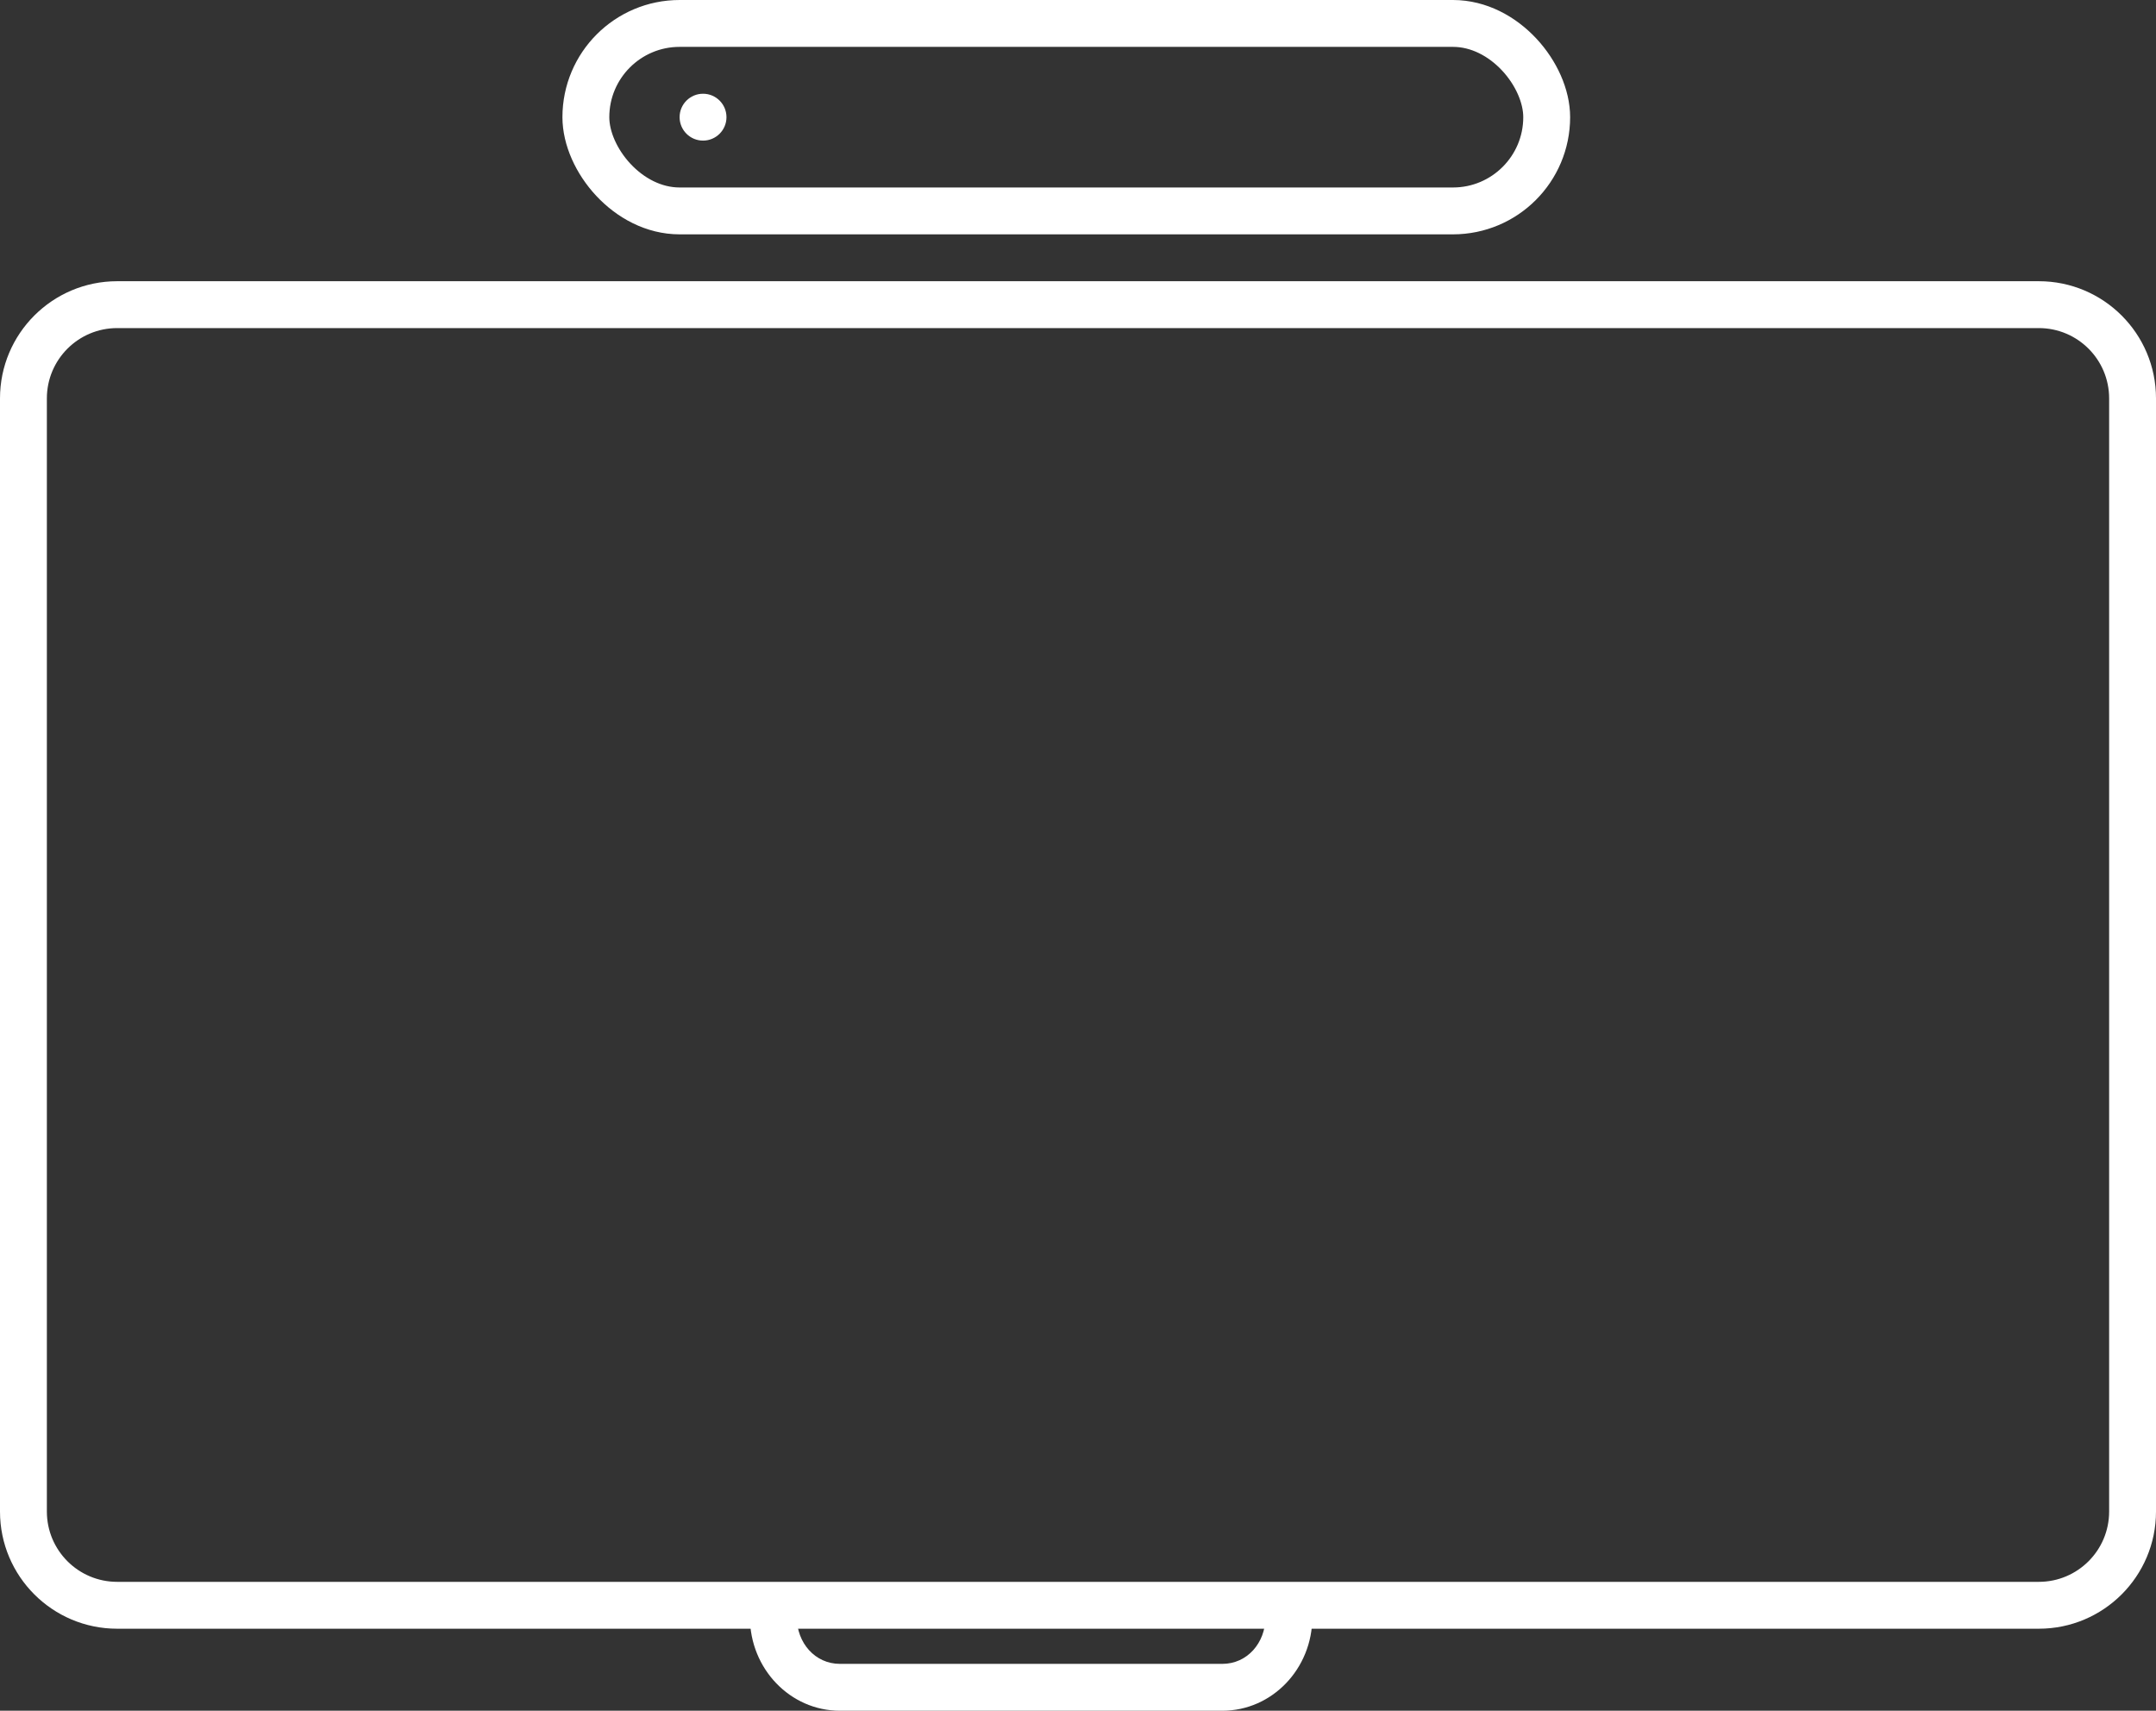<svg width="92" height="73" viewBox="0 0 92 73" fill="none" xmlns="http://www.w3.org/2000/svg">
<rect x="0" y="0" width="92" height="73" fill="#333333" stroke="none"/>
<path fill-rule="evenodd" clip-rule="evenodd" d="M87 14H5C3.343 14 2 15.343 2 17V64.5C2 66.157 3.343 67.5 5 67.5H87C88.657 67.5 90 66.157 90 64.5V17C90 15.343 88.657 14 87 14ZM5 12C2.239 12 0 14.239 0 17V64.5C0 67.261 2.239 69.5 5 69.5H87C89.761 69.5 92 67.261 92 64.5V17C92 14.239 89.761 12 87 12H5Z" fill="white"/>
<path fill-rule="evenodd" clip-rule="evenodd" d="M34 69C34 70.105 34.78 71 35.84 71H52.16C53.22 71 54 70.105 54 69H56C56 71.209 54.281 73 52.16 73H35.84C33.719 73 32 71.209 32 69H34Z" fill="white"/>
<rect x="25" y="1" width="41" height="8" rx="4" stroke="white" stroke-width="2"/>
<circle cx="30" cy="5" r="1" fill="white"/>
</svg>
